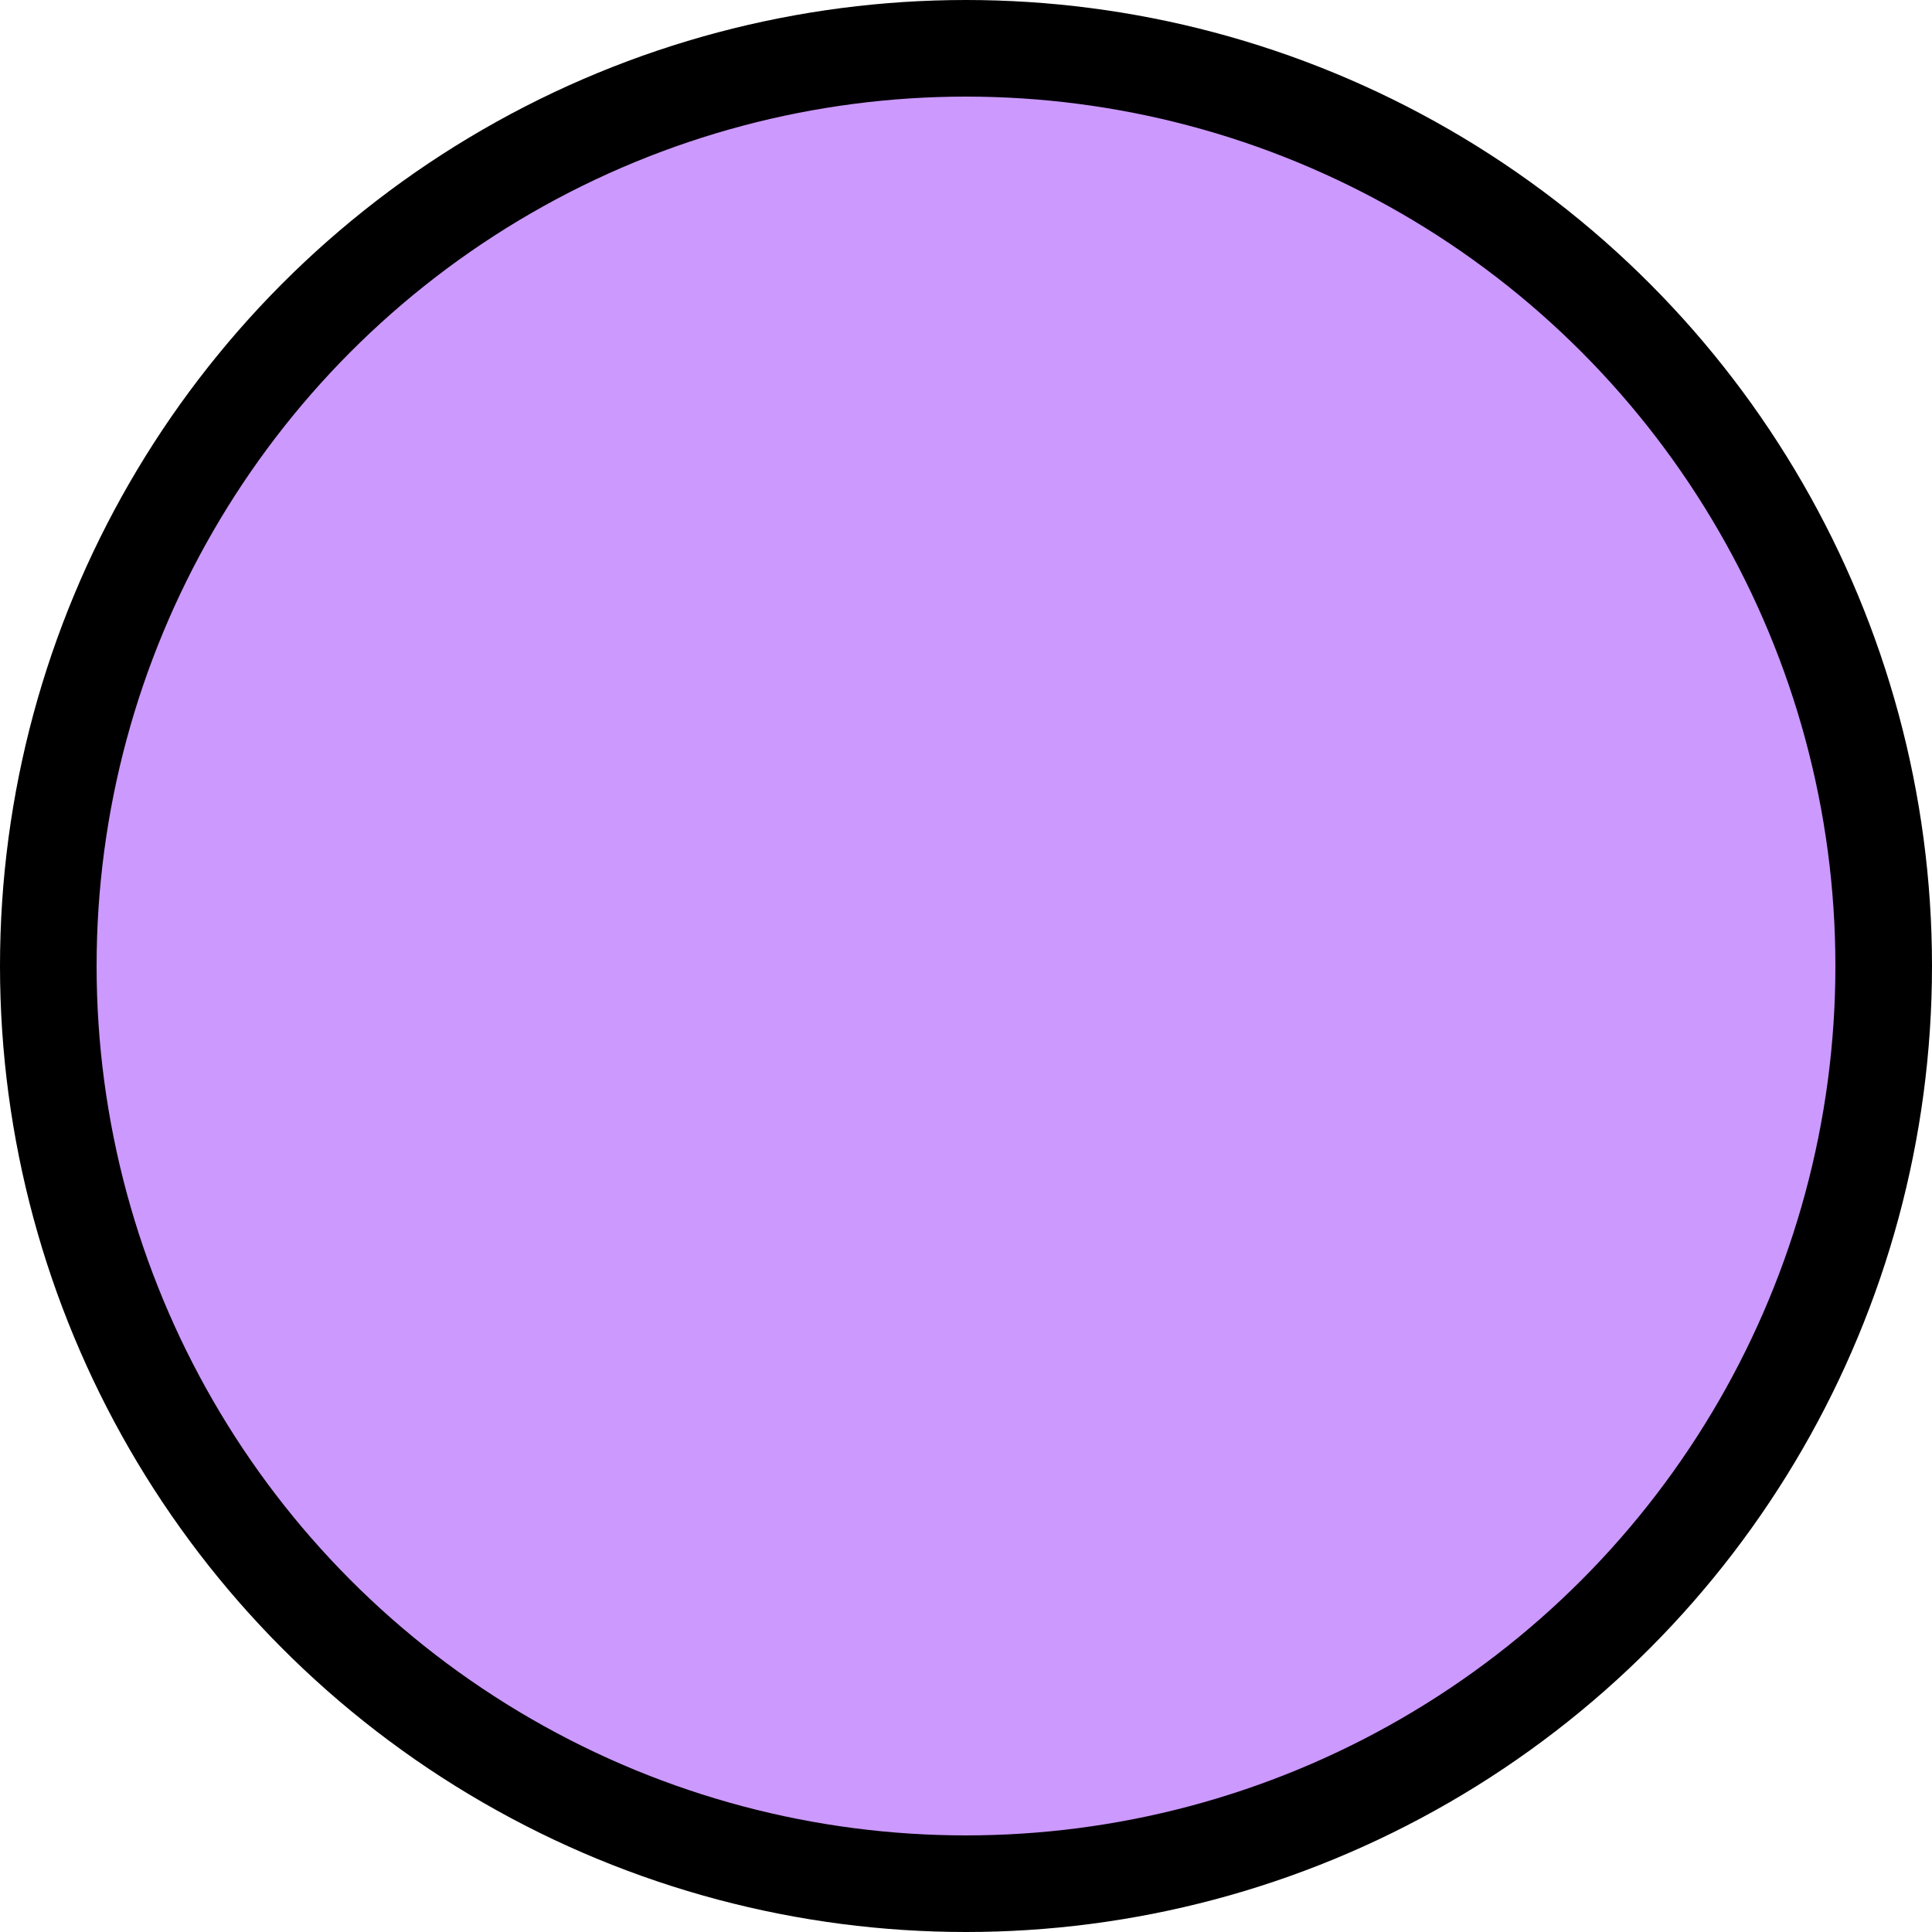 <?xml version="1.0" encoding="UTF-8"?>
<svg width="20px" height="20px" viewBox="0 0 20 20" version="1.1" xmlns="http://www.w3.org/2000/svg" xmlns:xlink="http://www.w3.org/1999/xlink">
    <!-- Generator: Sketch 54.1 (76490) - https://sketchapp.com -->
    <title>trap-grondklem</title>
    <desc>Created with Sketch.</desc>
    <g id="Mobile---Design" stroke="none" stroke-width="1" fill="none" fill-rule="evenodd">
        <g id="Assets" transform="translate(-176, -955)" fill="#CC99FF" stroke="#000000">
            <g id="trap-grondklem" transform="translate(176, 955)">
                <circle id="trap-oval-1-thick" cx="10" cy="10" r="9.5"></circle>
            </g>
        </g>
    </g>
</svg>
